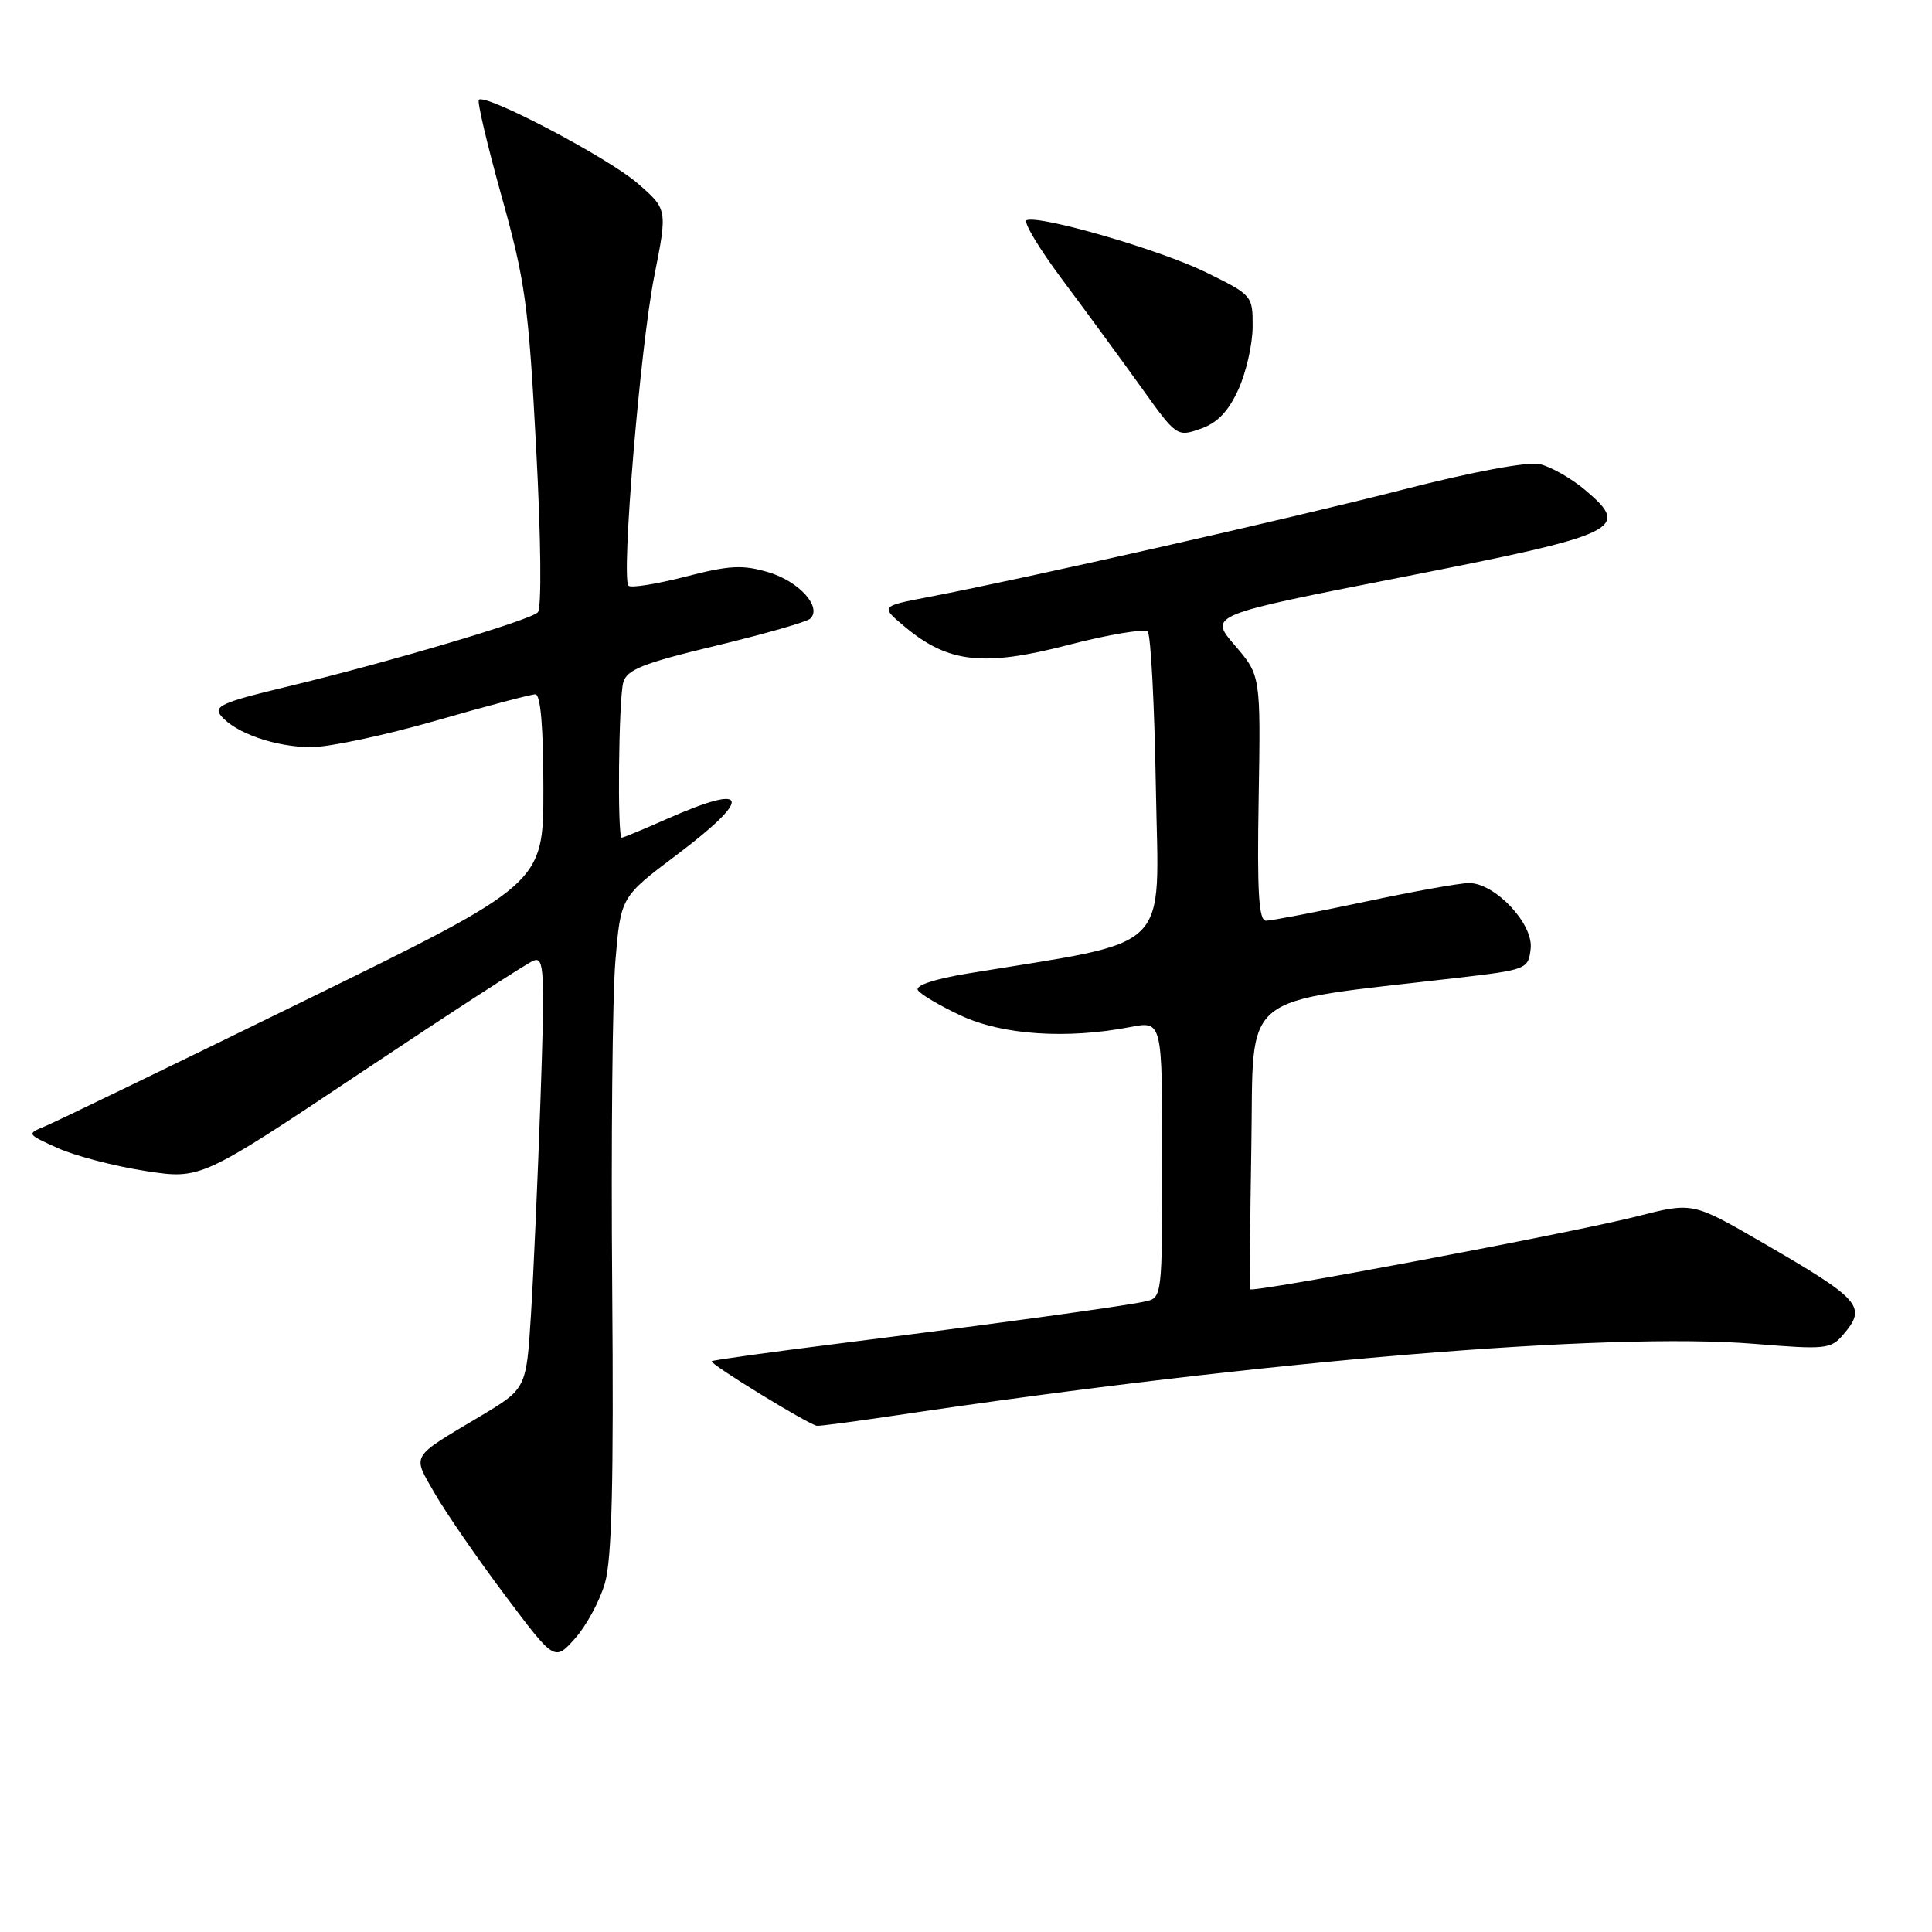 <?xml version="1.0" encoding="UTF-8" standalone="no"?>
<!DOCTYPE svg PUBLIC "-//W3C//DTD SVG 1.1//EN" "http://www.w3.org/Graphics/SVG/1.1/DTD/svg11.dtd" >
<svg xmlns="http://www.w3.org/2000/svg" xmlns:xlink="http://www.w3.org/1999/xlink" version="1.1" viewBox="0 0 256 256">
 <g >
 <path fill="currentColor"
d=" M 80.15 209.79 C 81.08 206.63 81.33 196.36 81.12 170.68 C 80.96 151.54 81.15 132.04 81.54 127.36 C 82.25 118.86 82.25 118.86 89.62 113.31 C 99.83 105.62 99.34 103.66 88.40 108.50 C 85.29 109.88 82.58 111.00 82.38 111.00 C 81.78 111.00 81.97 92.73 82.58 90.44 C 83.04 88.74 85.16 87.89 94.82 85.57 C 101.24 84.02 106.88 82.41 107.34 81.99 C 108.98 80.49 105.92 77.06 101.87 75.84 C 98.41 74.81 96.70 74.89 90.82 76.41 C 86.99 77.39 83.60 77.94 83.28 77.61 C 82.29 76.62 84.83 45.99 86.69 36.61 C 88.45 27.73 88.45 27.73 84.47 24.28 C 80.58 20.90 64.32 12.35 63.45 13.22 C 63.21 13.46 64.57 19.23 66.47 26.04 C 69.60 37.23 70.04 40.44 71.04 59.34 C 71.69 71.52 71.78 80.62 71.26 81.14 C 70.18 82.22 51.15 87.85 37.78 91.05 C 29.49 93.04 28.25 93.59 29.28 94.84 C 31.19 97.14 36.53 99.00 41.25 99.00 C 43.62 99.00 51.03 97.42 57.72 95.50 C 64.41 93.57 70.36 92.00 70.94 92.00 C 71.63 92.00 72.00 96.37 72.00 104.55 C 72.00 117.11 72.00 117.11 40.25 132.64 C 22.79 141.19 7.38 148.65 6.00 149.22 C 3.51 150.25 3.52 150.26 7.66 152.13 C 9.95 153.16 15.15 154.52 19.21 155.15 C 26.59 156.30 26.59 156.30 47.87 142.09 C 59.57 134.28 69.85 127.61 70.71 127.28 C 72.12 126.74 72.21 128.65 71.62 145.59 C 71.26 155.99 70.69 168.89 70.35 174.26 C 69.74 184.01 69.74 184.01 63.62 187.67 C 54.26 193.26 54.61 192.65 57.61 197.89 C 59.07 200.42 63.23 206.47 66.87 211.32 C 73.48 220.14 73.48 220.14 76.19 217.11 C 77.68 215.44 79.47 212.15 80.15 209.79 Z  M 118.76 187.54 C 167.26 180.30 213.15 176.48 232.50 178.07 C 241.90 178.84 242.61 178.77 244.25 176.83 C 247.42 173.12 246.62 172.22 233.38 164.56 C 224.27 159.29 224.27 159.29 216.88 161.18 C 208.59 163.30 165.92 171.34 165.66 170.83 C 165.57 170.65 165.64 162.11 165.81 151.84 C 166.16 131.03 163.75 133.00 193.00 129.58 C 202.33 128.50 202.51 128.42 202.82 125.70 C 203.20 122.42 198.10 117.00 194.64 117.01 C 193.46 117.01 187.21 118.13 180.75 119.51 C 174.28 120.88 168.43 122.00 167.75 122.00 C 166.79 122.00 166.56 118.21 166.78 105.75 C 167.05 89.50 167.05 89.50 163.61 85.50 C 160.17 81.50 160.17 81.50 185.74 76.48 C 214.68 70.80 216.16 70.10 210.09 64.97 C 208.22 63.38 205.48 61.83 204.02 61.50 C 202.42 61.15 195.21 62.49 185.93 64.87 C 170.94 68.71 136.09 76.60 123.07 79.10 C 116.64 80.33 116.64 80.33 119.92 83.07 C 125.65 87.86 130.34 88.37 141.58 85.45 C 146.94 84.06 151.66 83.28 152.08 83.71 C 152.49 84.15 152.98 93.49 153.16 104.48 C 153.54 126.62 155.73 124.47 128.25 128.99 C 123.86 129.71 121.24 130.58 121.62 131.19 C 121.96 131.75 124.55 133.28 127.37 134.59 C 132.85 137.14 141.36 137.71 149.75 136.09 C 154.00 135.27 154.00 135.27 154.00 153.62 C 154.00 171.83 153.98 171.97 151.75 172.45 C 148.85 173.09 131.91 175.41 111.03 178.04 C 101.97 179.18 94.44 180.22 94.30 180.37 C 93.97 180.70 107.24 188.84 108.26 188.93 C 108.67 188.97 113.40 188.34 118.76 187.54 Z  M 164.09 51.61 C 165.12 49.35 165.97 45.62 165.98 43.31 C 166.00 39.16 165.94 39.10 159.75 36.06 C 153.70 33.10 137.91 28.51 136.04 29.17 C 135.53 29.35 137.68 32.93 140.81 37.12 C 143.94 41.31 148.62 47.71 151.22 51.33 C 155.88 57.85 155.96 57.91 159.08 56.82 C 161.30 56.05 162.77 54.52 164.09 51.61 Z "/>
</g>
</svg>